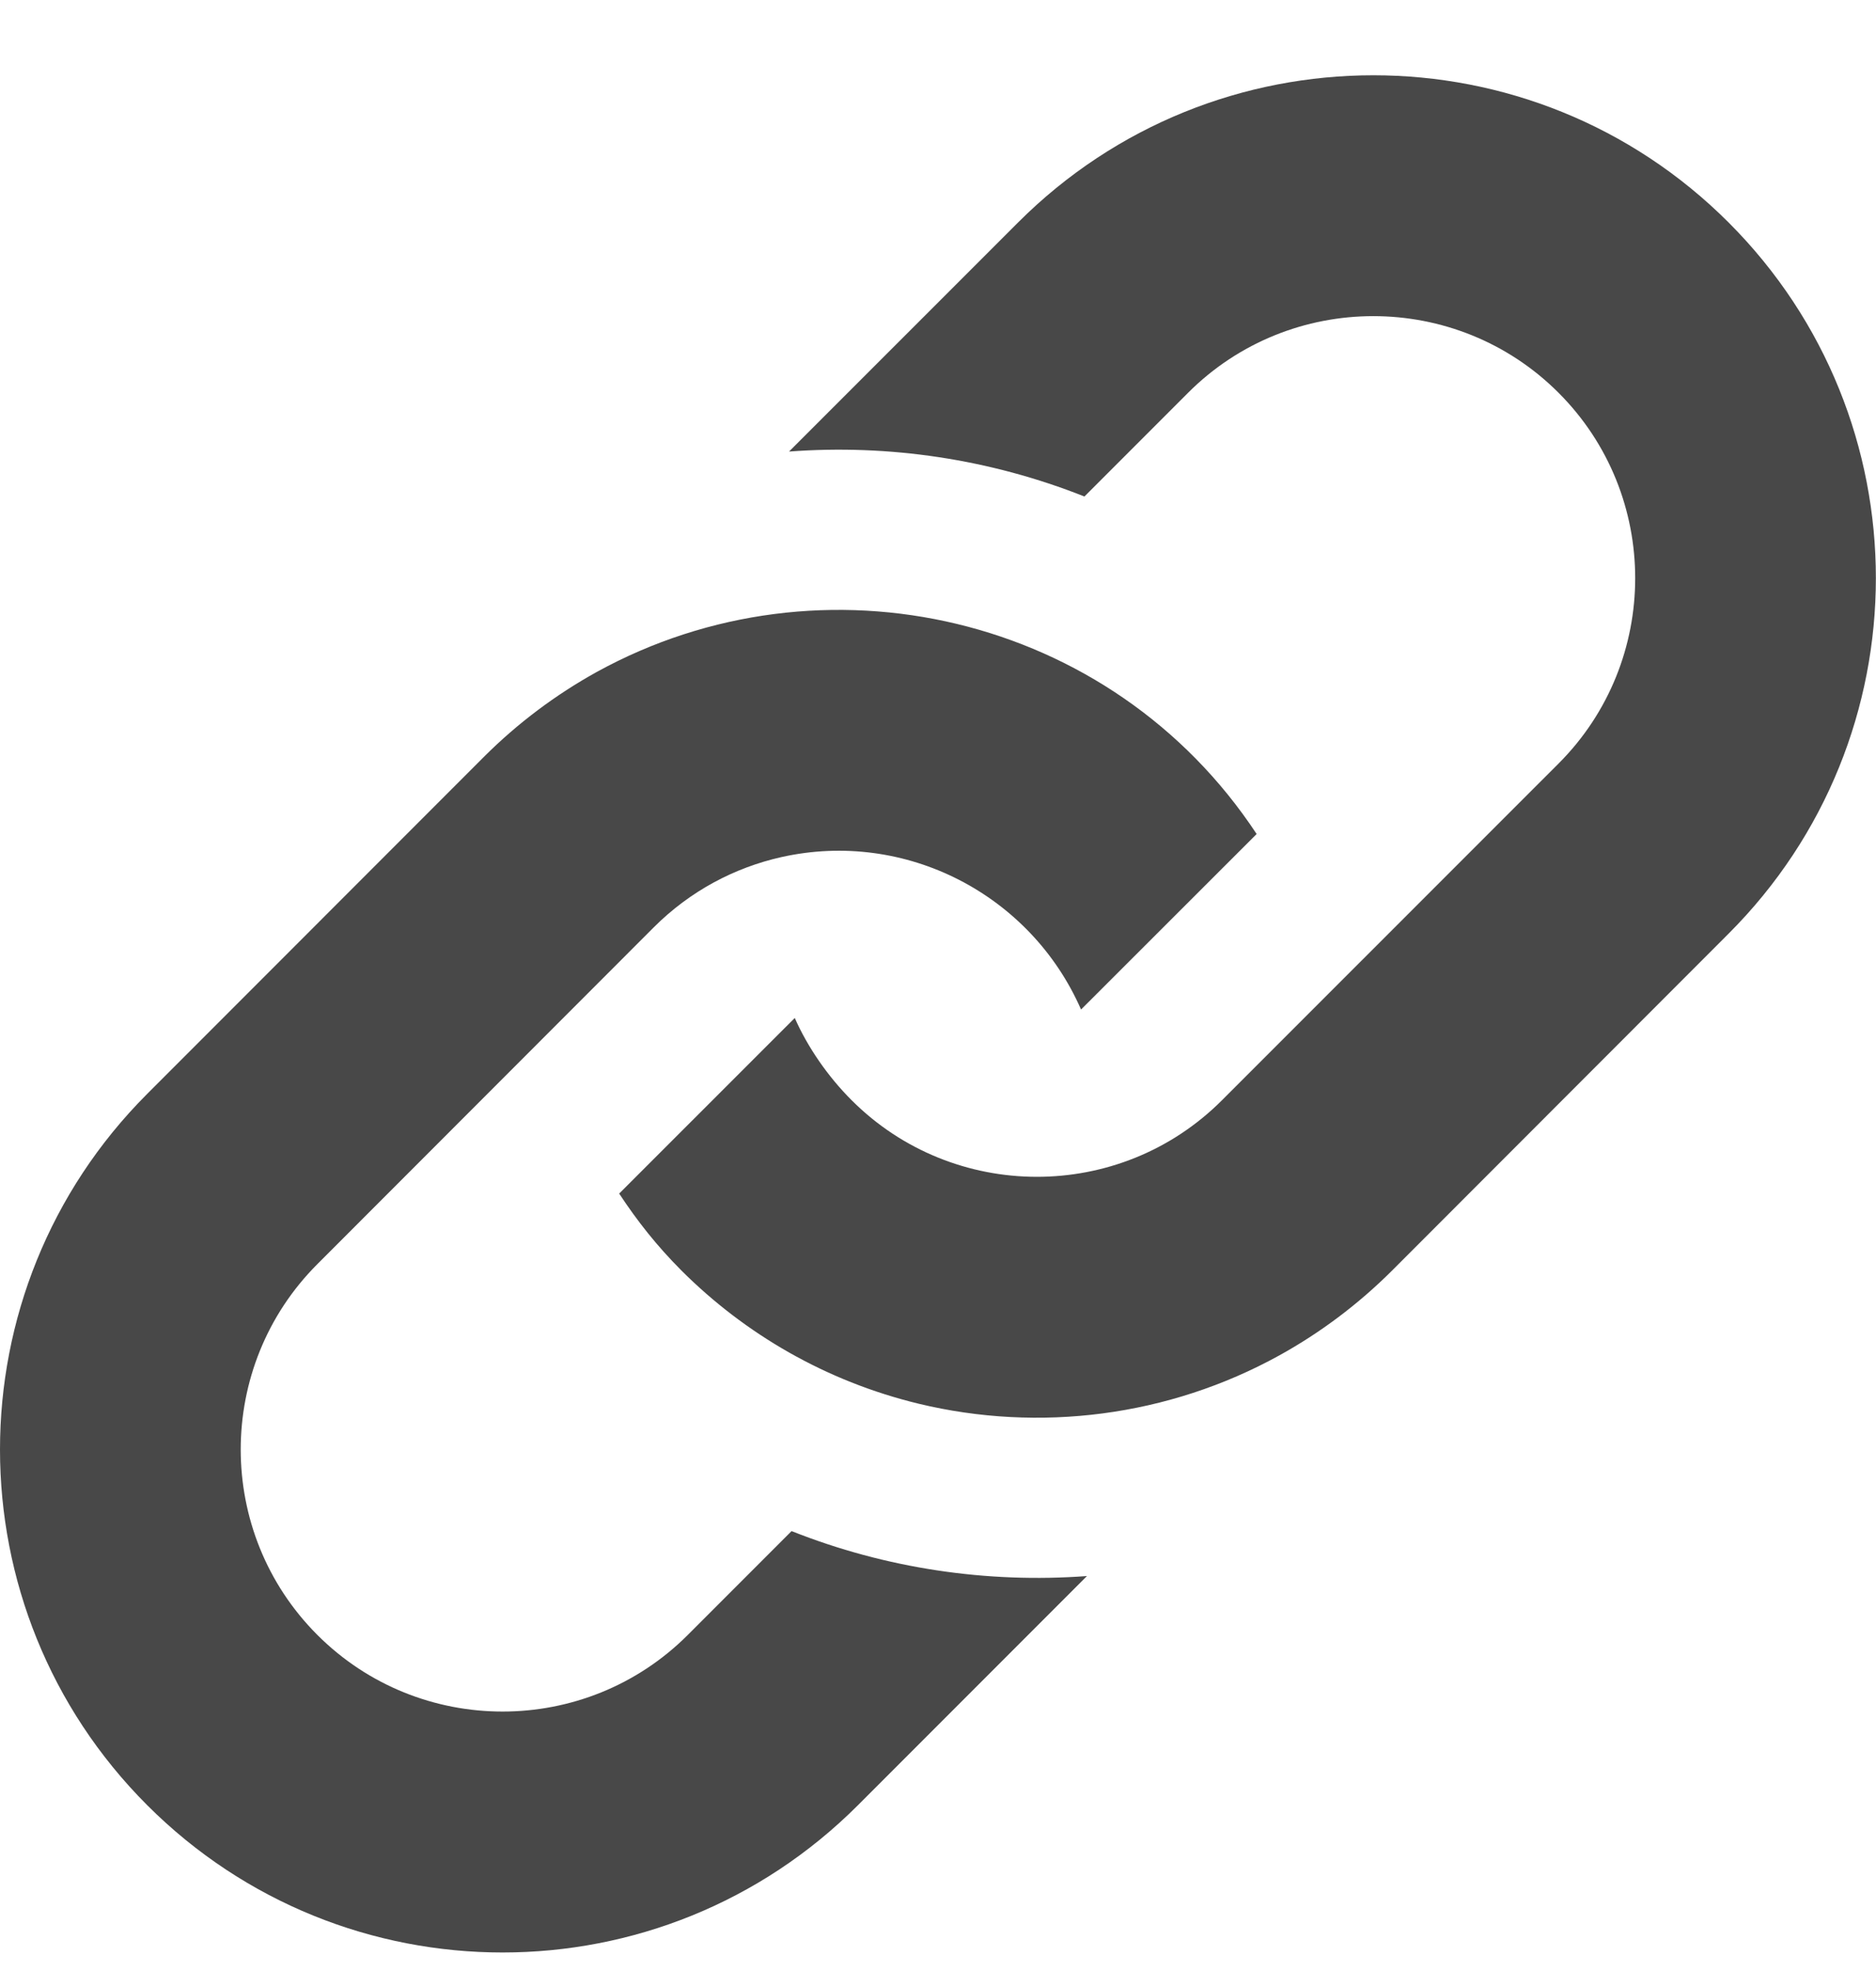 <svg width="20" height="21" viewBox="0 0 20 21" fill="none" xmlns="http://www.w3.org/2000/svg">
<g clip-path="url(#clip0_440_1783)">
<path d="M5.156 8.067C5.522 7.701 5.928 7.4 6.359 7.161C8.765 5.836 11.85 6.541 13.397 8.886L11.525 10.756C10.989 9.532 9.656 8.836 8.33 9.132C7.831 9.244 7.357 9.493 6.969 9.881L3.383 13.469C2.294 14.558 2.294 16.33 3.383 17.419C4.472 18.508 6.244 18.508 7.333 17.419L8.439 16.313C9.444 16.712 10.523 16.871 11.588 16.792L9.147 19.233C7.054 21.326 3.662 21.326 1.569 19.233C-0.523 17.14 -0.523 13.748 1.569 11.655L5.156 8.067ZM10.853 2.371L8.412 4.811C9.476 4.731 10.555 4.891 11.561 5.29L12.666 4.185C13.755 3.096 15.527 3.096 16.616 4.185C17.705 5.274 17.705 7.046 16.616 8.135L13.028 11.722C11.936 12.815 10.162 12.806 9.079 11.722C8.826 11.47 8.609 11.155 8.473 10.846L6.601 12.717C6.798 13.015 7.002 13.273 7.264 13.536C7.941 14.212 8.803 14.716 9.794 14.956C11.079 15.265 12.456 15.094 13.639 14.441C14.07 14.203 14.476 13.901 14.842 13.536L18.428 9.948C20.522 7.856 20.522 4.463 18.429 2.371C16.337 0.279 12.945 0.279 10.853 2.371Z" fill="#484848"/>
</g>
<defs>
<clipPath id="clip0_440_1783">
<rect width="20" height="20" fill="white" transform="translate(0 0.801)"/>
</clipPath>
</defs>
</svg>
